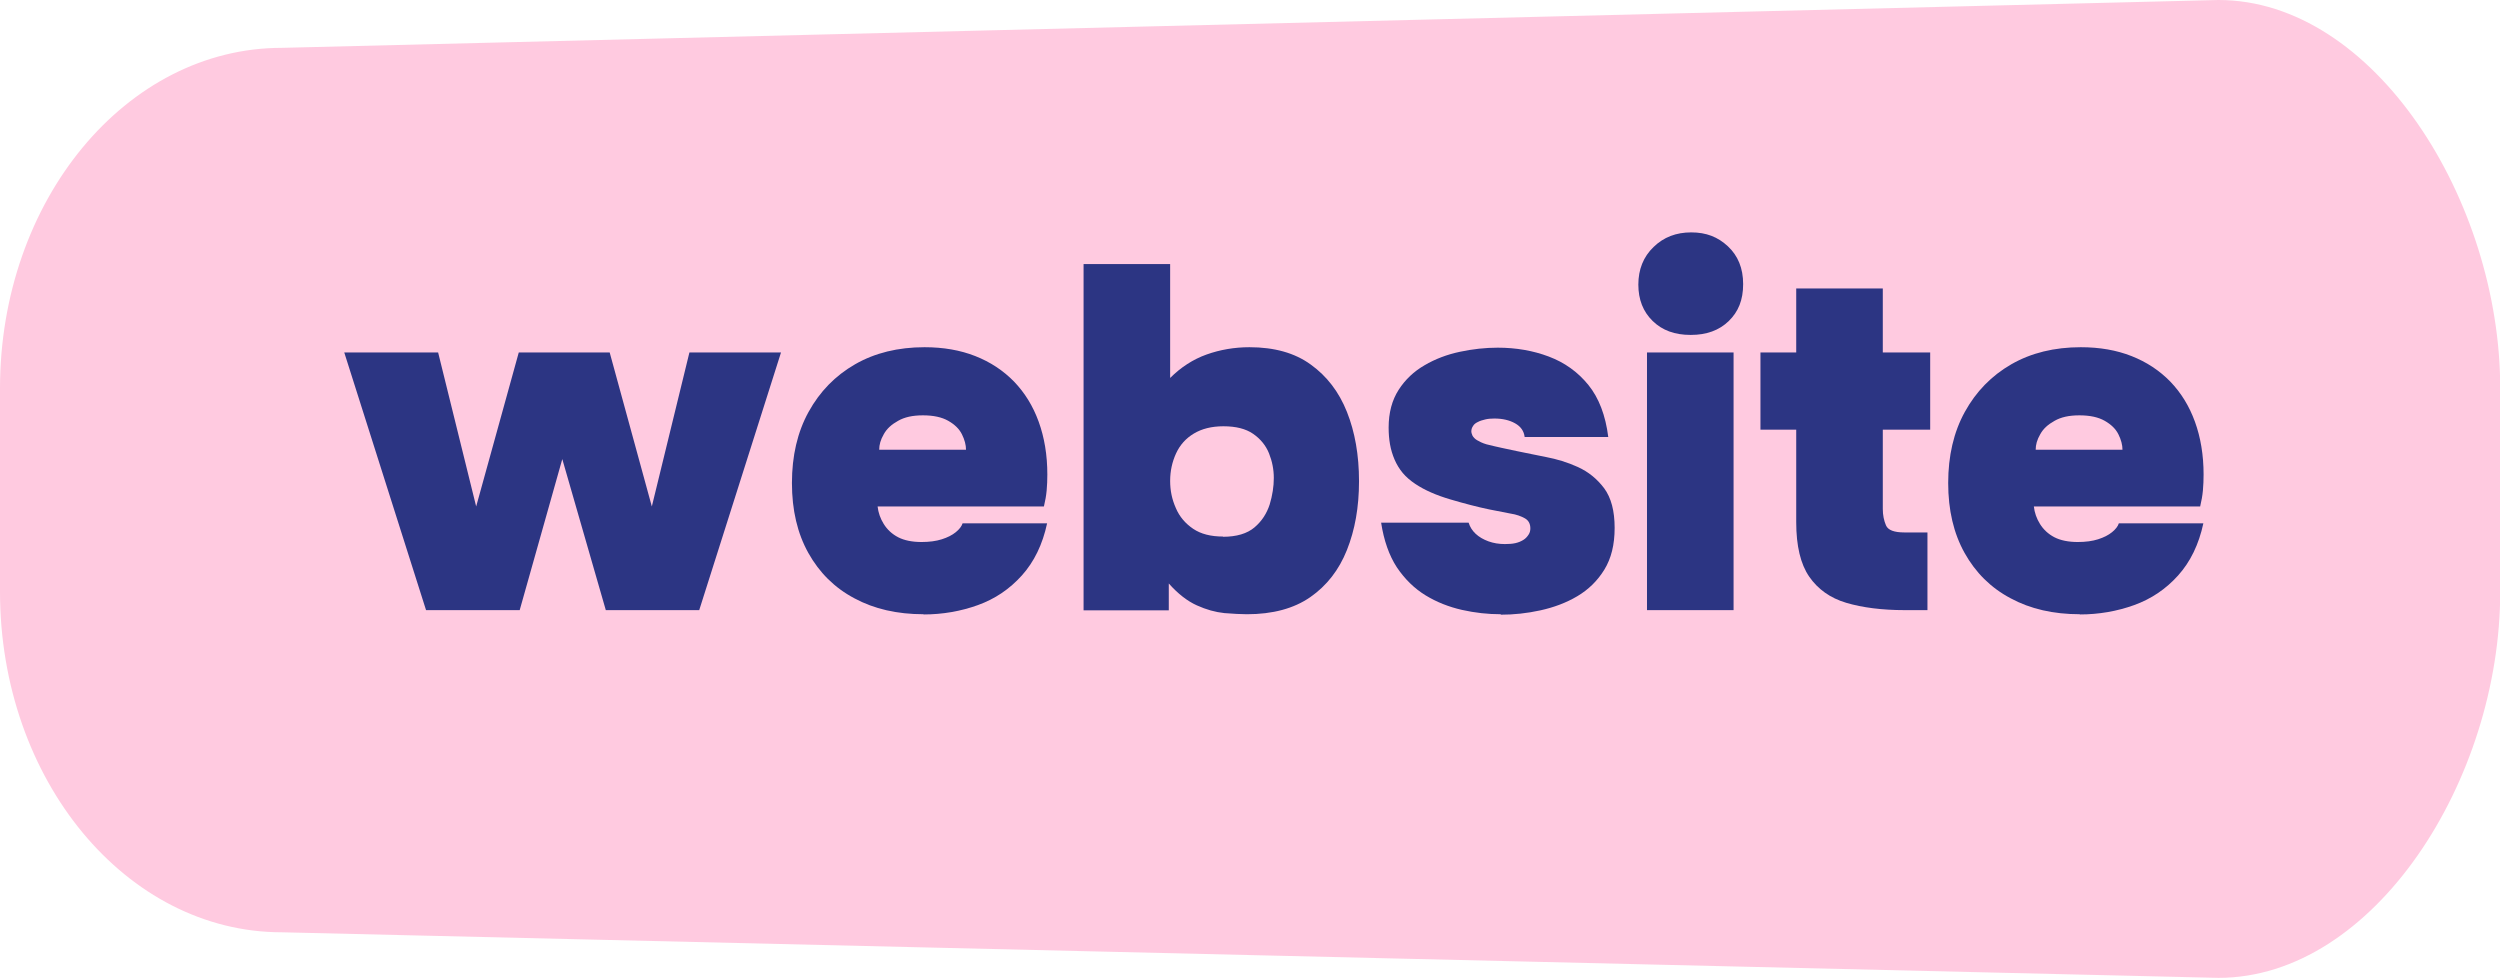 <?xml version="1.0" encoding="UTF-8"?>
<svg id="Layer_2" data-name="Layer 2" xmlns="http://www.w3.org/2000/svg" viewBox="0 0 109.73 42.92">
  <defs>
    <style>
      .cls-1 {
        fill: #2c3583;
      }

      .cls-1, .cls-2 {
        stroke-width: 0px;
      }

      .cls-2 {
        fill: #ffcae0;
      }
    </style>
  </defs>
  <g id="Layer_1-2" data-name="Layer 1">
    <path class="cls-2" d="M97.37,42.92l-85-2c-6.83,0-12.37-6.69-12.37-14.95v-8.92C0,8.79,5.54,2.1,12.37,2.1L97.37,0c6.83,0,12.37,8.79,12.37,17.05v8.92c0,8.26-5.54,16.95-12.37,16.95Z"/>
    <g>
      <path class="cls-1" d="M18.7,26.78l-3.59-11.31h4.12l1.67,6.76,1.87-6.76h3.99l1.85,6.76,1.65-6.76h4.02l-3.59,11.31h-4.1l-1.91-6.63-1.87,6.63h-4.12Z"/>
      <path class="cls-1" d="M40.54,26.96c-1.16,0-2.17-.23-3.04-.7-.87-.46-1.54-1.13-2.02-1.99-.48-.86-.72-1.88-.72-3.07s.24-2.23.73-3.12c.49-.89,1.17-1.59,2.04-2.09.87-.5,1.89-.75,3.05-.75.83,0,1.57.13,2.23.39.66.26,1.22.63,1.7,1.12.47.49.83,1.07,1.08,1.76.25.69.38,1.46.38,2.32,0,.24-.01.48-.03.7s-.06.45-.12.7h-7.3c.03.27.12.53.27.77.15.24.36.44.63.58.27.14.62.21,1.03.21.34,0,.64-.04.89-.12.25-.08.45-.18.61-.31.16-.13.26-.26.3-.39h3.71c-.2.93-.57,1.69-1.11,2.29s-1.18,1.03-1.93,1.3-1.55.41-2.39.41ZM38.58,19.74h3.82c0-.21-.06-.44-.18-.68-.12-.24-.32-.43-.6-.59-.28-.16-.65-.24-1.11-.24s-.81.08-1.09.24c-.29.16-.5.35-.63.59-.14.24-.2.46-.2.68Z"/>
      <path class="cls-1" d="M54.73,26.96c-.27,0-.6-.02-.99-.05-.39-.04-.79-.15-1.21-.34-.42-.19-.83-.51-1.23-.96v1.18h-3.74v-15.2h3.8v5c.47-.47,1.01-.82,1.6-1.03.59-.21,1.22-.32,1.88-.32,1.09,0,1.99.25,2.69.76.71.51,1.24,1.2,1.59,2.08.35.88.53,1.89.53,3.04s-.18,2.14-.53,3.02c-.35.88-.89,1.57-1.61,2.07-.72.5-1.65.75-2.78.75ZM53.68,23.56c.6,0,1.06-.14,1.38-.41.32-.27.54-.61.67-1.01.12-.4.18-.79.18-1.16s-.07-.73-.21-1.08-.38-.64-.7-.86c-.32-.22-.75-.33-1.3-.33-.52,0-.95.11-1.3.32-.35.21-.61.5-.78.87s-.26.77-.26,1.21c0,.42.08.81.25,1.19.16.38.42.68.76.91.34.23.78.34,1.31.34Z"/>
      <path class="cls-1" d="M65.87,26.96c-.56,0-1.12-.06-1.7-.19-.57-.13-1.11-.34-1.6-.64-.49-.3-.91-.71-1.26-1.23-.34-.52-.57-1.18-.69-1.96h3.84c.06.19.16.35.31.49.15.14.34.25.56.33.22.08.46.12.72.12.17,0,.33-.01.46-.04.14-.03.25-.08.35-.14.1-.06.17-.14.23-.23s.08-.18.08-.28c0-.2-.08-.35-.24-.44-.16-.09-.37-.17-.64-.21-.27-.05-.58-.11-.92-.18-.53-.11-1.1-.26-1.71-.44-.61-.18-1.12-.4-1.54-.68-.21-.14-.4-.3-.55-.48-.15-.18-.27-.38-.36-.59-.09-.21-.16-.44-.2-.67-.04-.23-.06-.47-.06-.73,0-.66.15-1.21.44-1.66.29-.45.67-.81,1.14-1.08.46-.27.98-.47,1.55-.59.56-.12,1.12-.18,1.66-.18.8,0,1.55.13,2.24.39s1.27.67,1.74,1.25c.46.57.75,1.33.87,2.28h-3.67c-.03-.26-.17-.46-.42-.6-.25-.14-.55-.21-.91-.21-.14,0-.28.01-.4.04s-.23.06-.32.11c-.09.04-.17.1-.21.17-.05.07-.08.15-.08.24,0,.06.02.12.05.19.04.07.1.14.2.2.1.06.24.13.41.18.47.12.92.21,1.34.3.42.09.85.17,1.28.26.47.09.94.23,1.4.44.46.21.84.52,1.15.93.31.42.46,1,.46,1.74s-.15,1.34-.45,1.83c-.3.49-.7.88-1.19,1.17-.49.29-1.03.49-1.62.62-.59.13-1.17.19-1.74.19Z"/>
      <path class="cls-1" d="M74.2,14.7c-.69,0-1.24-.2-1.66-.61s-.63-.94-.63-1.6.22-1.22.67-1.65c.44-.43.99-.64,1.65-.64s1.17.2,1.61.61c.44.41.67.96.67,1.66s-.21,1.21-.63,1.62c-.42.41-.98.61-1.66.61ZM72.29,26.78v-11.31h3.8v11.31h-3.8Z"/>
      <path class="cls-1" d="M83.61,26.78c-1,0-1.86-.11-2.57-.32s-1.25-.6-1.63-1.15c-.38-.55-.57-1.35-.57-2.39v-4.06h-1.57v-3.39h1.57v-2.81h3.8v2.81h2.08v3.39h-2.08v3.48c0,.27.05.51.14.72.09.21.36.31.81.31h1.01v3.41h-.99Z"/>
      <path class="cls-1" d="M91.29,26.96c-1.16,0-2.17-.23-3.04-.7-.87-.46-1.54-1.13-2.02-1.99-.48-.86-.72-1.88-.72-3.07s.24-2.23.73-3.12c.49-.89,1.17-1.59,2.04-2.09.87-.5,1.89-.75,3.05-.75.83,0,1.57.13,2.23.39.66.26,1.22.63,1.7,1.12.47.49.83,1.07,1.08,1.76.25.69.38,1.46.38,2.32,0,.24-.01.48-.03.7s-.06.45-.12.7h-7.3c.03.27.12.53.27.77.15.24.36.44.63.58.27.14.62.21,1.03.21.34,0,.64-.04.89-.12.25-.08.45-.18.61-.31.16-.13.26-.26.3-.39h3.71c-.2.93-.57,1.69-1.11,2.29s-1.18,1.03-1.93,1.3-1.55.41-2.39.41ZM89.34,19.74h3.82c0-.21-.06-.44-.18-.68-.12-.24-.32-.43-.6-.59-.28-.16-.65-.24-1.11-.24s-.81.08-1.09.24c-.29.16-.5.35-.63.59-.14.24-.2.46-.2.68Z"/>
    </g>
  </g>
</svg>
